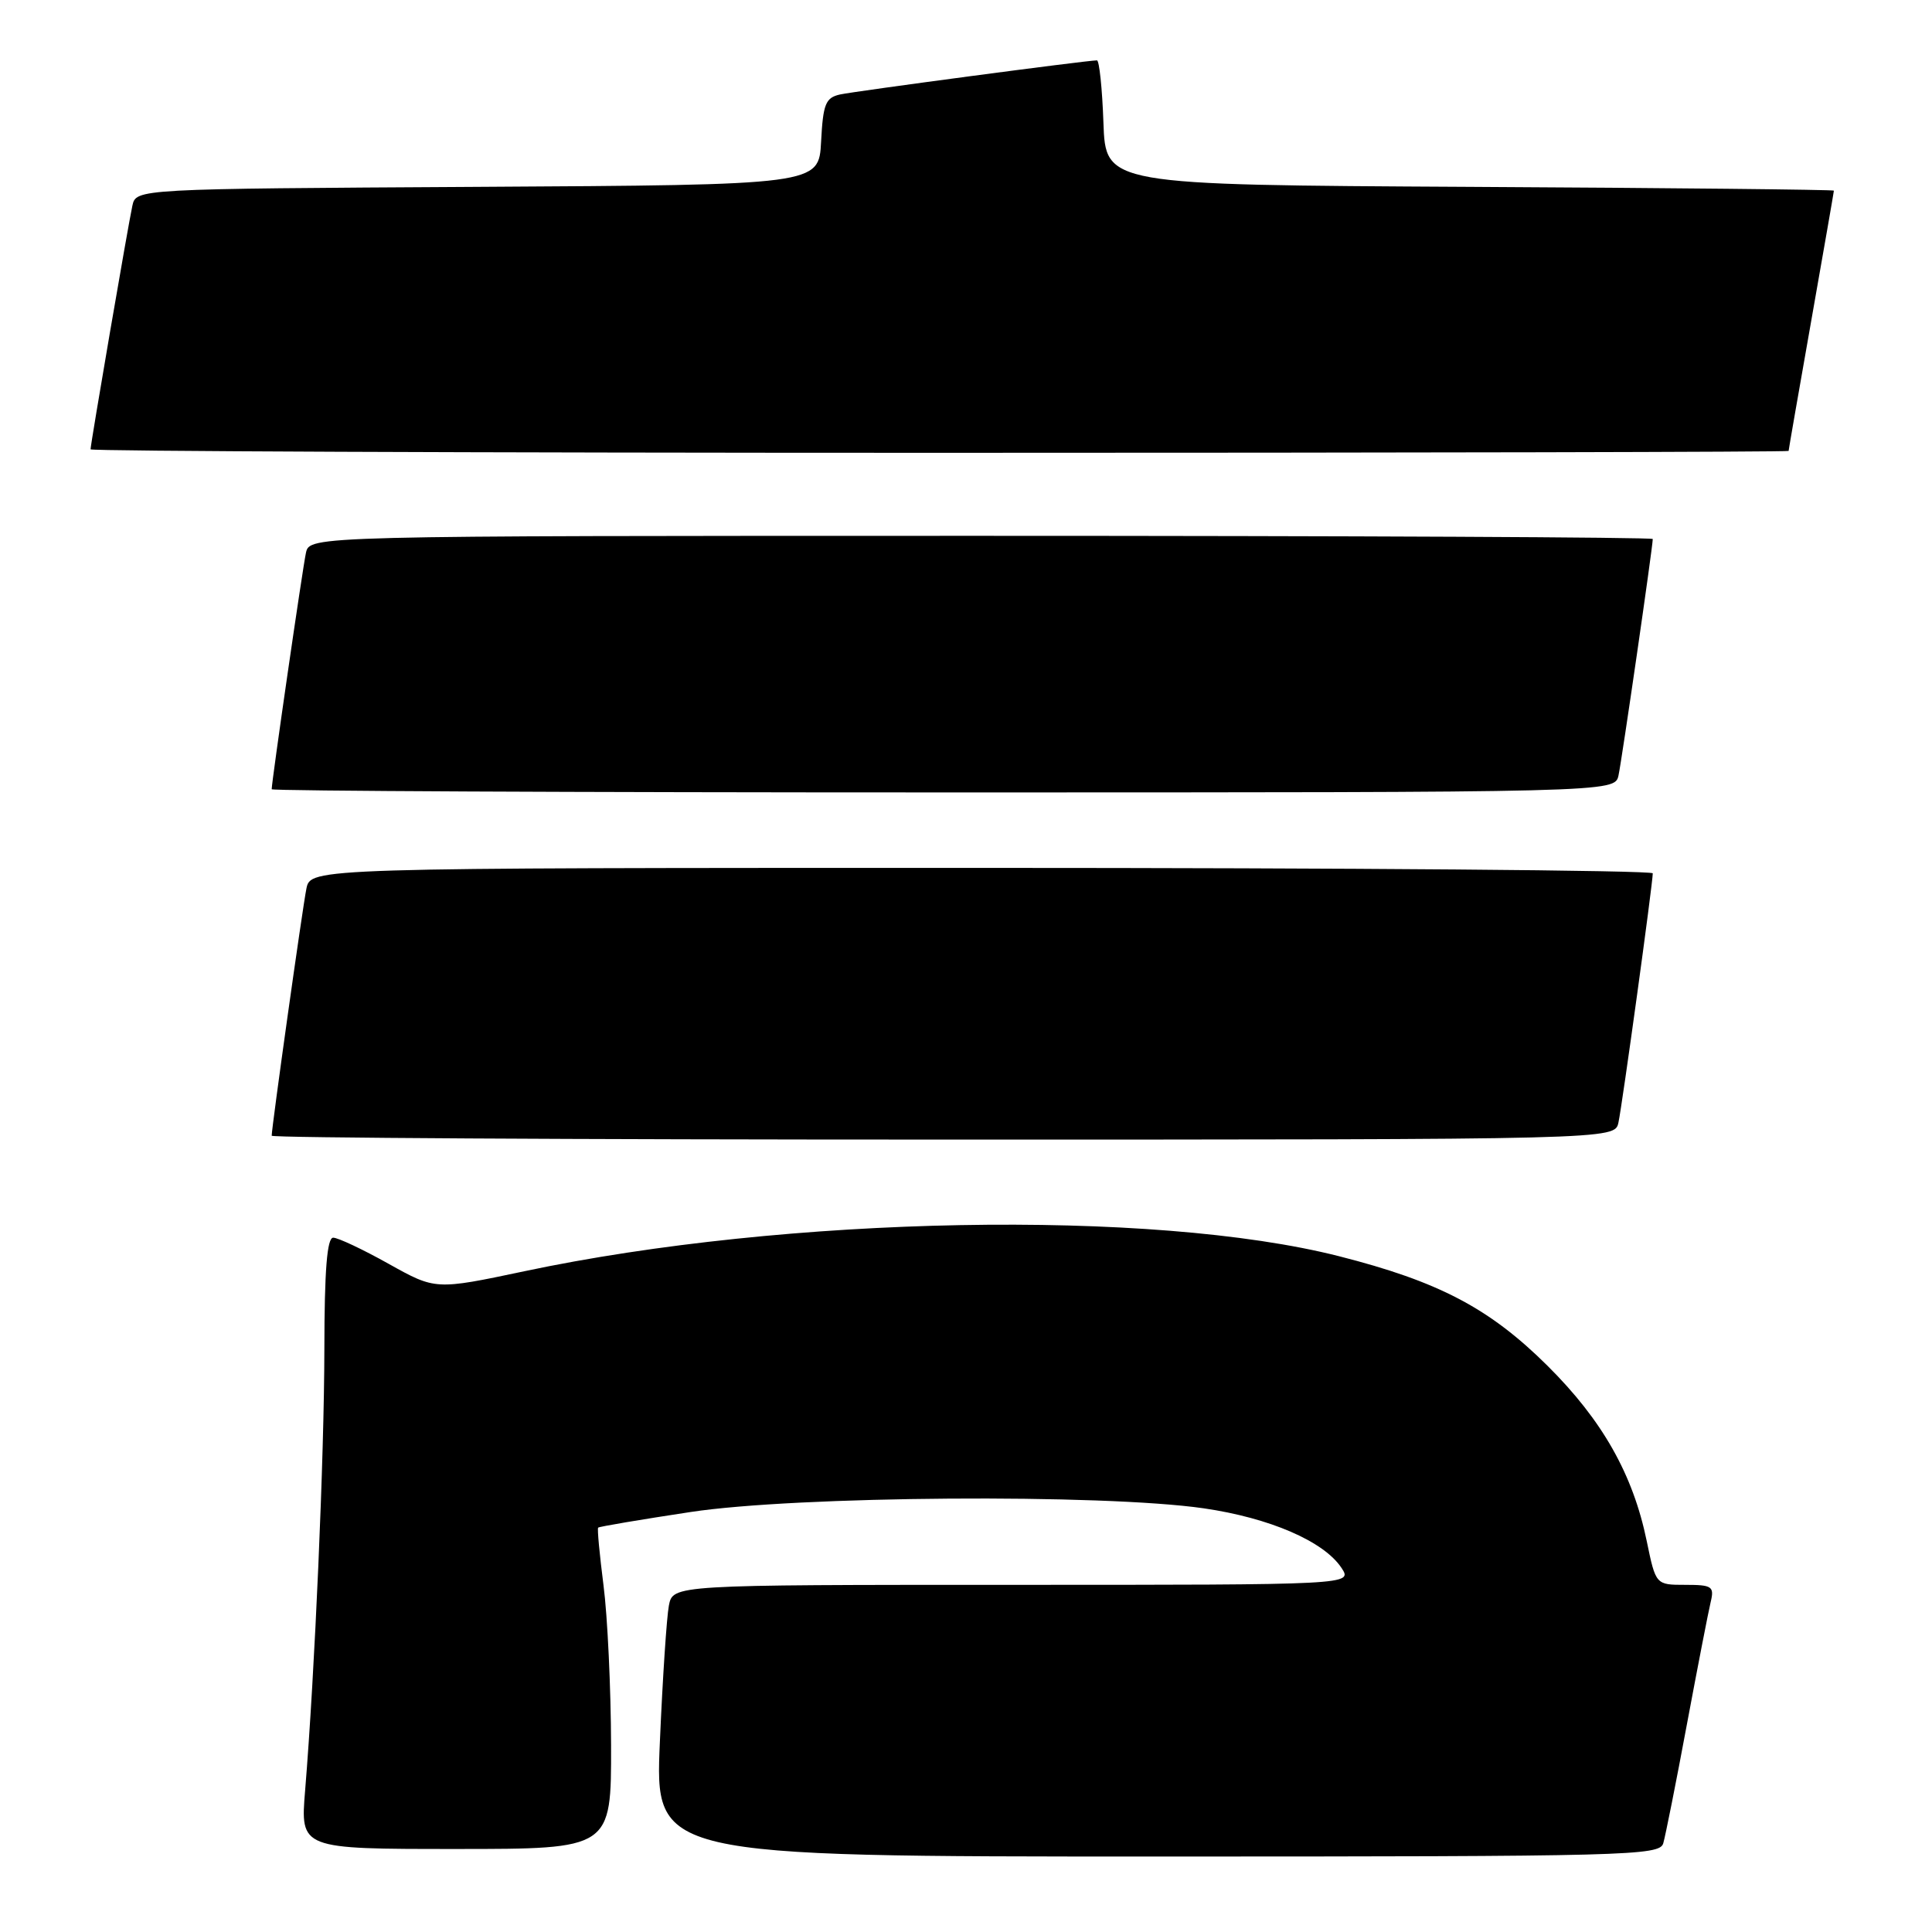 <?xml version="1.0" encoding="UTF-8" standalone="no"?>
<!DOCTYPE svg PUBLIC "-//W3C//DTD SVG 1.1//EN" "http://www.w3.org/Graphics/SVG/1.1/DTD/svg11.dtd" >
<svg xmlns="http://www.w3.org/2000/svg" xmlns:xlink="http://www.w3.org/1999/xlink" version="1.1" viewBox="0 0 256 256">
 <g >
 <path fill="currentColor"
d=" M 220.39 244.25 C 220.67 243.29 222.09 236.20 223.52 228.50 C 224.96 220.80 226.38 213.49 226.68 212.25 C 227.17 210.21 226.85 210.00 223.31 210.00 C 219.40 210.00 219.40 210.00 218.20 204.20 C 216.38 195.36 212.32 188.19 205.06 180.98 C 197.38 173.35 190.64 169.81 177.41 166.45 C 152.70 160.18 104.24 161.08 69.46 168.45 C 57.71 170.93 57.71 170.93 51.51 167.47 C 48.10 165.56 44.79 164.00 44.15 164.00 C 43.34 164.00 42.99 168.28 42.98 178.75 C 42.96 193.07 41.72 221.50 40.43 237.25 C 39.79 245.00 39.79 245.00 60.40 245.00 C 81.00 245.00 81.00 245.00 80.97 231.25 C 80.95 223.69 80.50 214.16 79.97 210.08 C 79.45 206.00 79.12 202.55 79.26 202.42 C 79.39 202.28 84.90 201.35 91.50 200.35 C 105.55 198.21 146.06 197.92 159.50 199.86 C 168.24 201.13 175.42 204.23 177.75 207.75 C 179.24 210.00 179.24 210.00 134.20 210.00 C 89.16 210.00 89.16 210.00 88.63 212.75 C 88.34 214.26 87.80 222.36 87.44 230.75 C 86.77 246.00 86.77 246.00 153.32 246.00 C 215.83 246.00 219.90 245.89 220.39 244.25 Z  M 214.45 148.75 C 214.95 146.48 219.00 117.05 219.00 115.72 C 219.00 115.32 178.99 115.00 130.08 115.00 C 41.16 115.00 41.16 115.00 40.60 117.75 C 40.08 120.31 36.00 149.37 36.00 150.49 C 36.00 150.77 76.04 151.00 124.98 151.00 C 213.96 151.00 213.96 151.00 214.45 148.75 Z  M 214.46 102.75 C 214.90 100.74 219.00 72.45 219.00 71.42 C 219.00 71.19 178.96 71.00 130.02 71.00 C 41.04 71.00 41.04 71.00 40.54 73.25 C 40.10 75.26 36.00 103.55 36.00 104.58 C 36.00 104.81 76.04 105.00 124.98 105.00 C 213.96 105.00 213.96 105.00 214.46 102.75 Z  M 237.00 59.75 C 237.00 59.61 238.35 51.85 240.00 42.50 C 241.65 33.15 243.00 25.39 243.00 25.26 C 243.00 25.13 221.29 24.90 194.75 24.76 C 146.50 24.50 146.50 24.50 146.21 16.25 C 146.05 11.71 145.66 8.00 145.35 8.00 C 144.01 8.00 113.30 12.08 111.30 12.52 C 109.39 12.95 109.06 13.78 108.80 18.76 C 108.50 24.50 108.50 24.50 63.27 24.76 C 18.03 25.02 18.03 25.02 17.54 27.26 C 16.99 29.76 12.00 58.82 12.00 59.54 C 12.00 59.79 62.62 60.00 124.50 60.00 C 186.38 60.00 237.00 59.89 237.00 59.75 Z "/>
</g>
</svg>